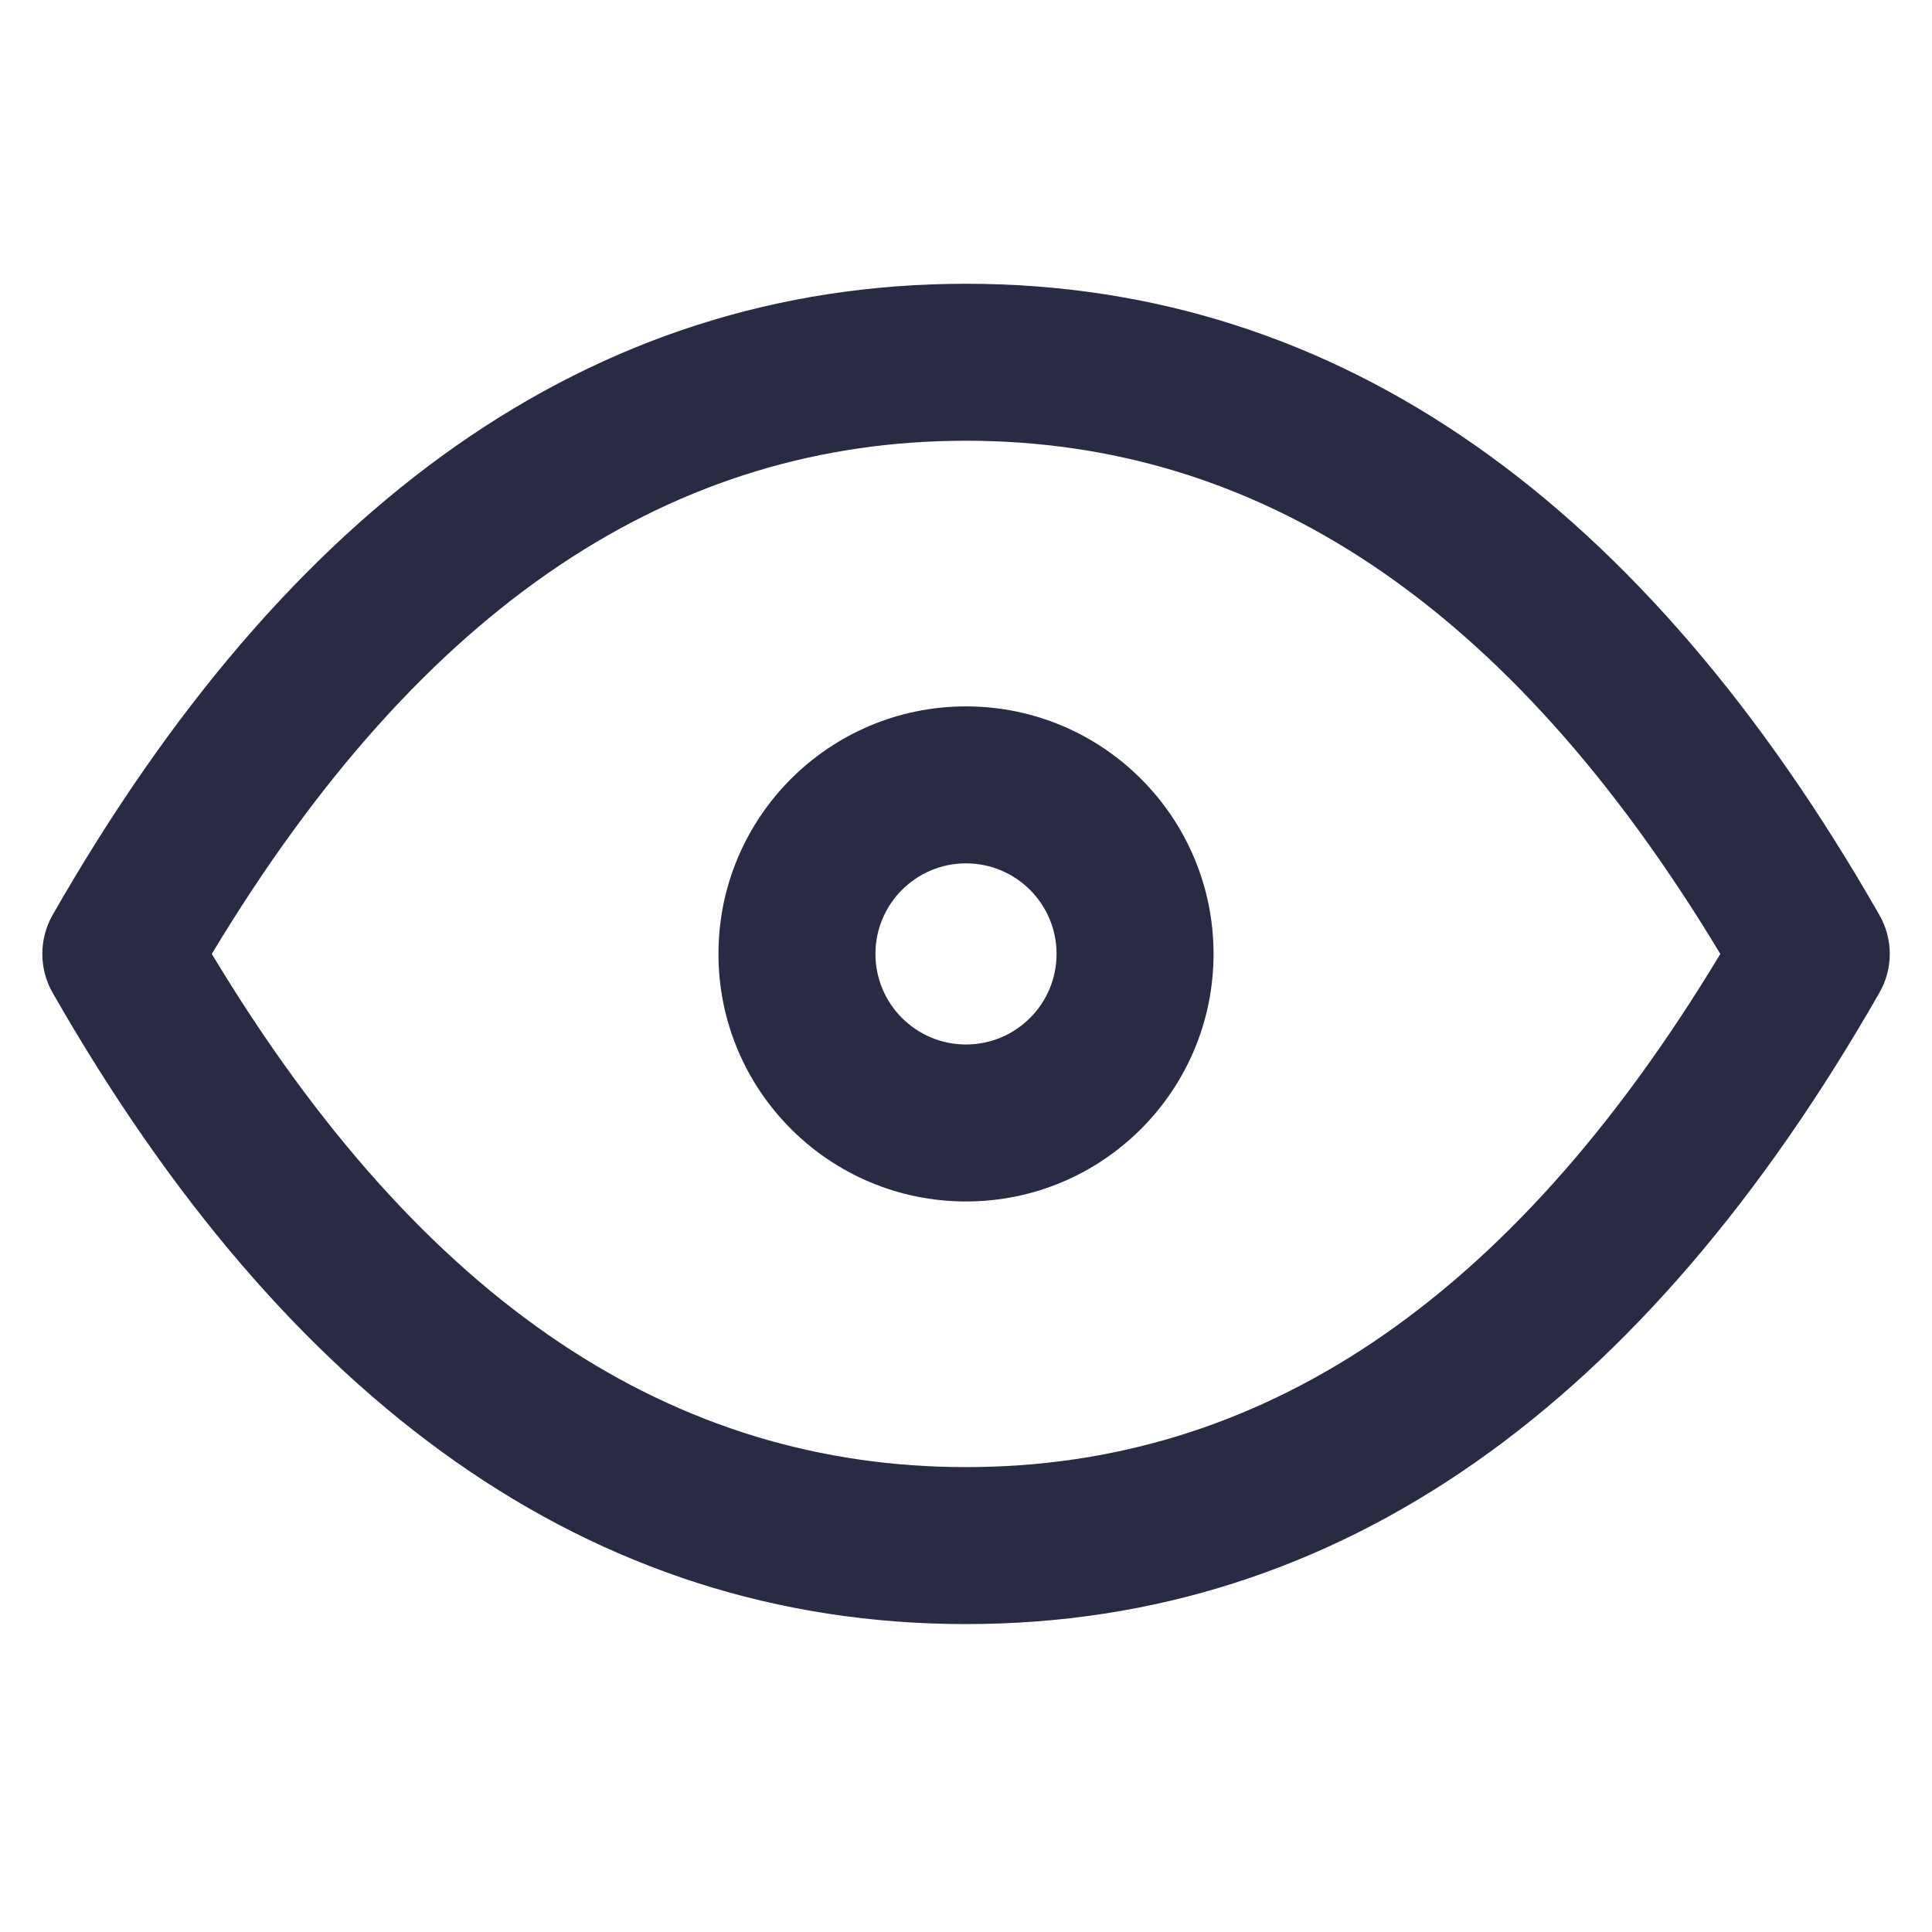 <svg width="16" height="16" viewBox="0 0 16 16" fill="none" xmlns="http://www.w3.org/2000/svg">
<path fill-rule="evenodd" clip-rule="evenodd" d="M8 7.15C7.586 7.15 7.25 7.486 7.25 7.9C7.25 8.314 7.586 8.65 8 8.65C8.414 8.65 8.75 8.314 8.75 7.9C8.75 7.486 8.414 7.15 8 7.15ZM5.95 7.9C5.95 6.768 6.868 5.85 8 5.85C9.132 5.85 10.05 6.768 10.05 7.9C10.05 9.032 9.132 9.95 8 9.95C6.868 9.95 5.95 9.032 5.95 7.9Z" fill="#292A43"/>
<path fill-rule="evenodd" clip-rule="evenodd" d="M1.754 7.9C3.511 10.819 5.599 12.15 8 12.15C10.401 12.15 12.489 10.819 14.247 7.9C12.489 4.981 10.401 3.65 8 3.65C5.599 3.65 3.511 4.981 1.754 7.9ZM0.436 7.577C2.373 4.187 4.888 2.35 8 2.35C11.112 2.35 13.627 4.187 15.564 7.577C15.679 7.777 15.679 8.023 15.564 8.222C13.627 11.613 11.112 13.45 8 13.45C4.888 13.45 2.373 11.613 0.436 8.222C0.322 8.023 0.322 7.777 0.436 7.577Z" fill="#292A43"/>
</svg>
